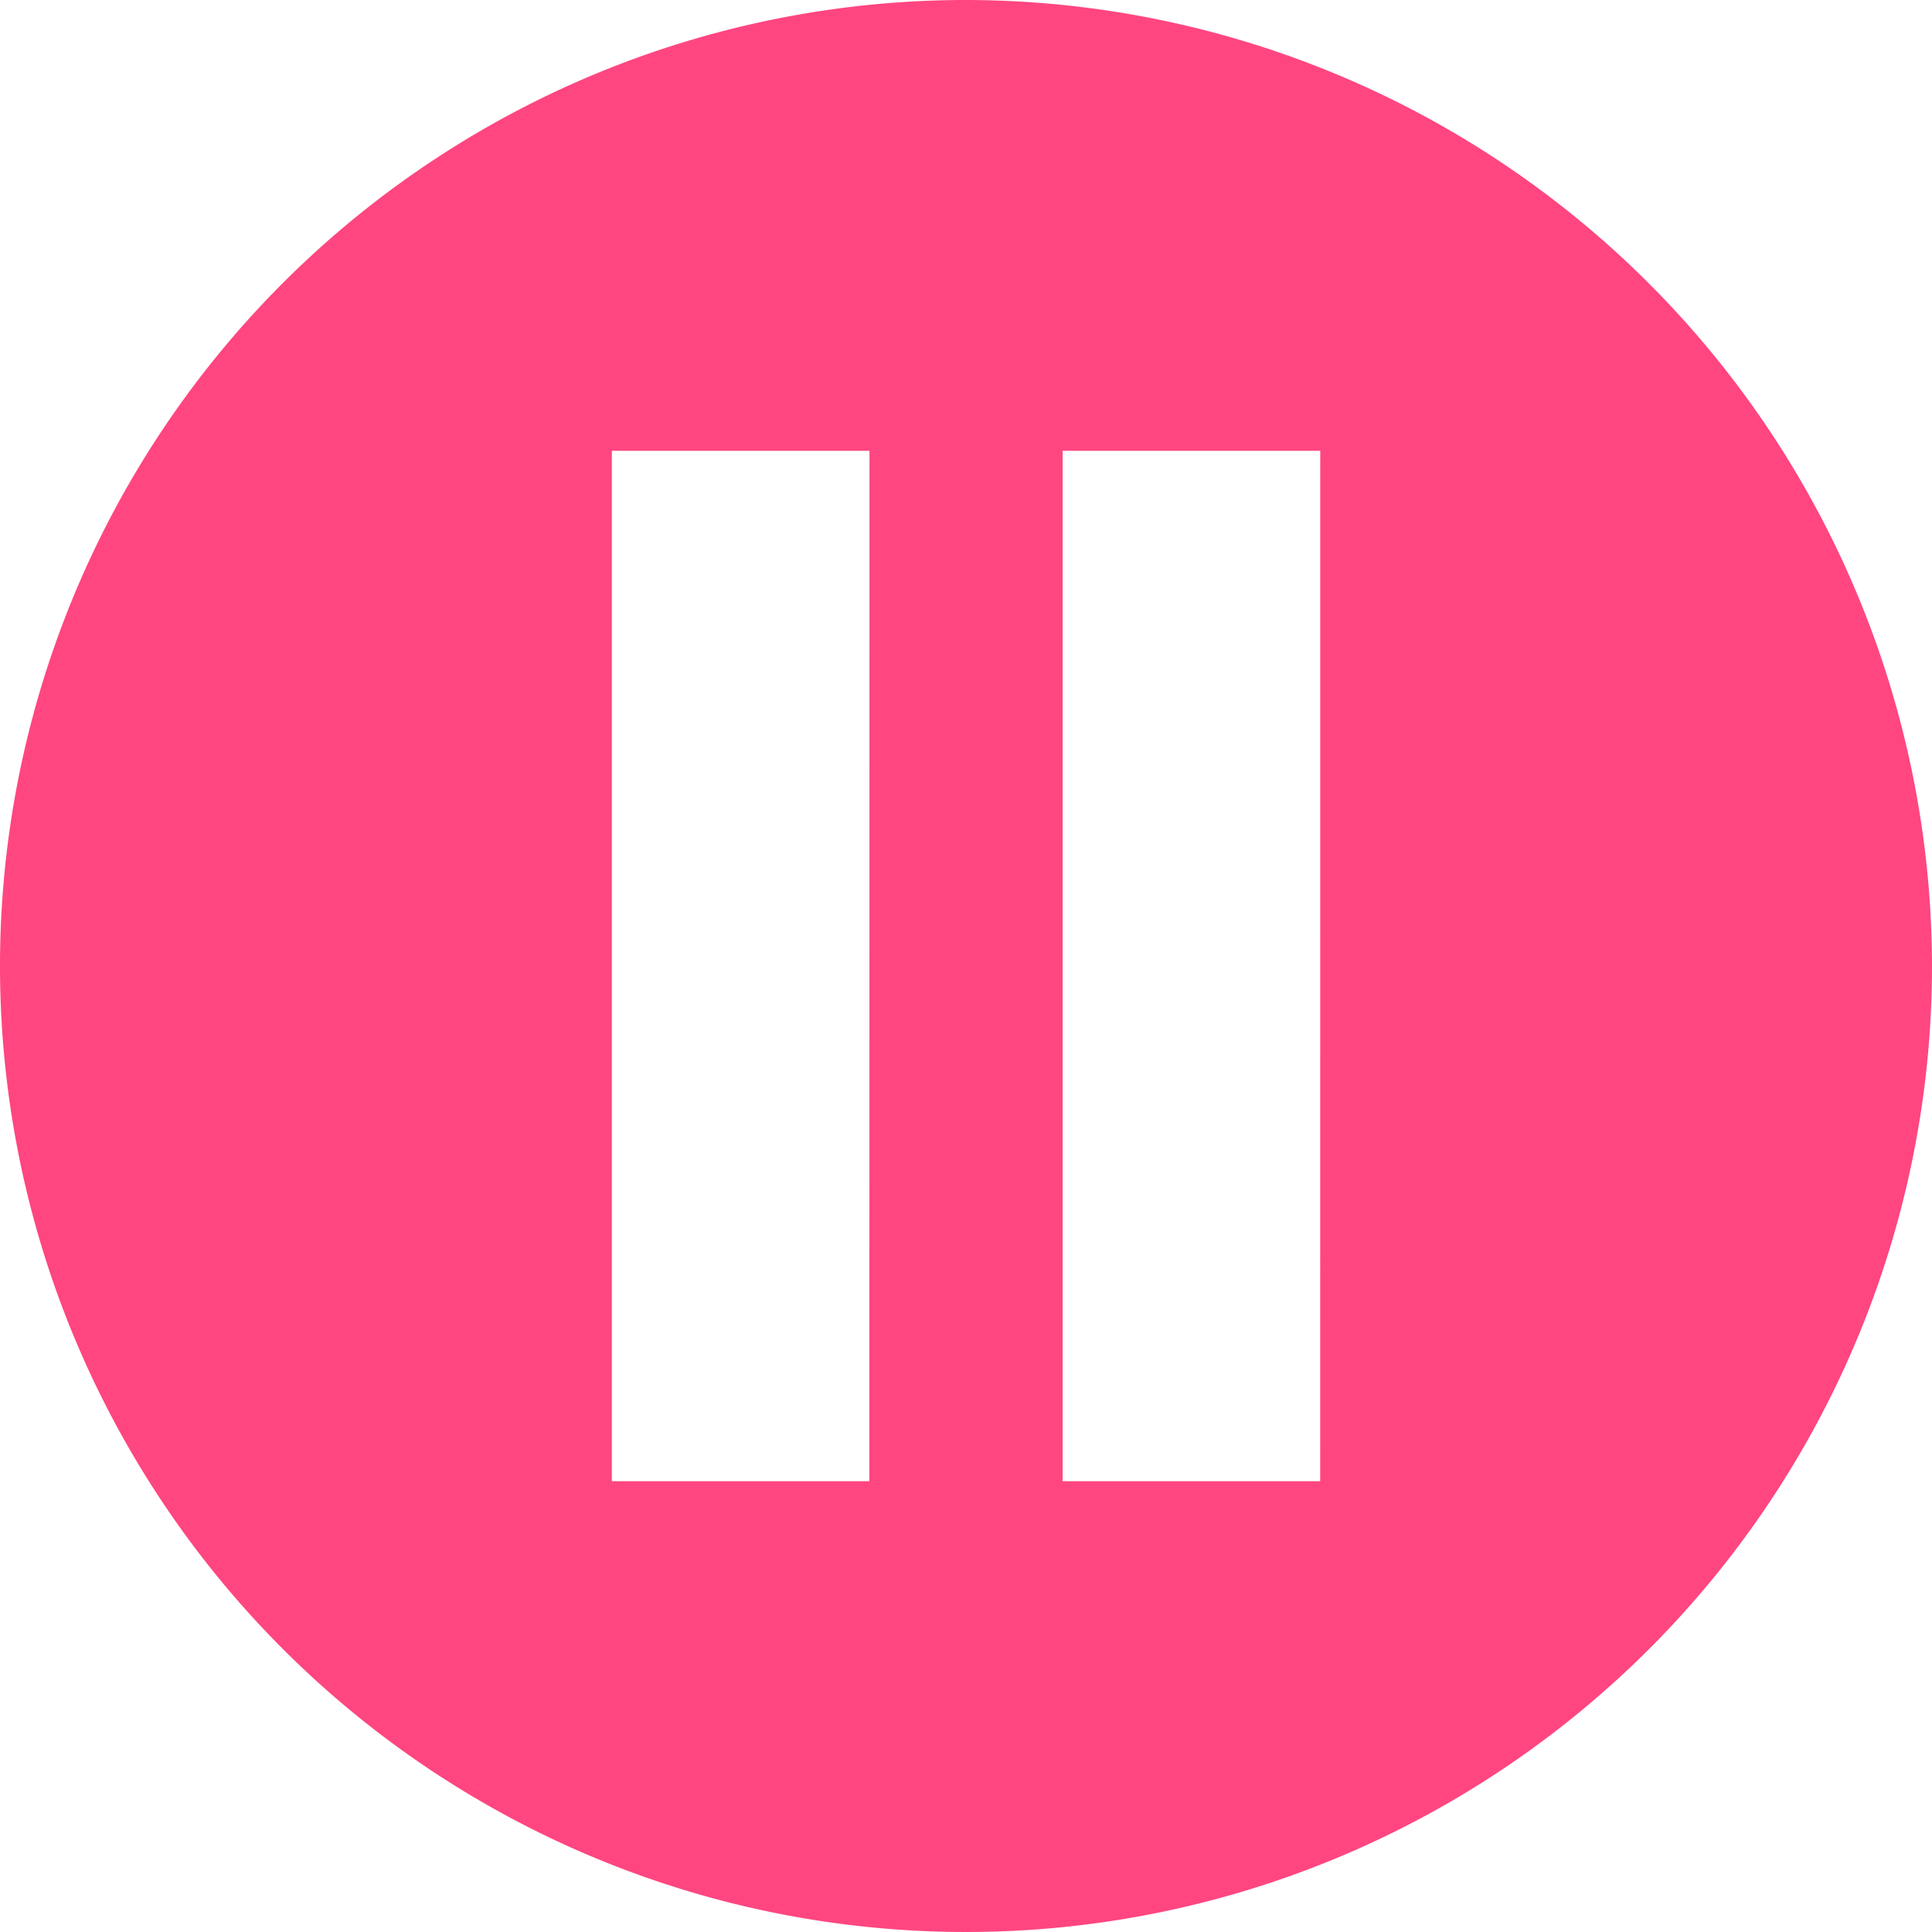 <svg xmlns="http://www.w3.org/2000/svg" width="39.154" height="39.154" viewBox="0 0 39.154 39.154">
  <defs>
    <style>
      .cls-1 {
        fill: #ff4680;
      }
    </style>
  </defs>
  <path id="pause" class="cls-1" d="M19.577,0A19.577,19.577,0,1,0,39.154,19.577,19.6,19.6,0,0,0,19.577,0ZM17.619,30.018H12.4V9.136h5.221Zm9.136,0H21.535V9.136h5.221Z"/>
</svg>
